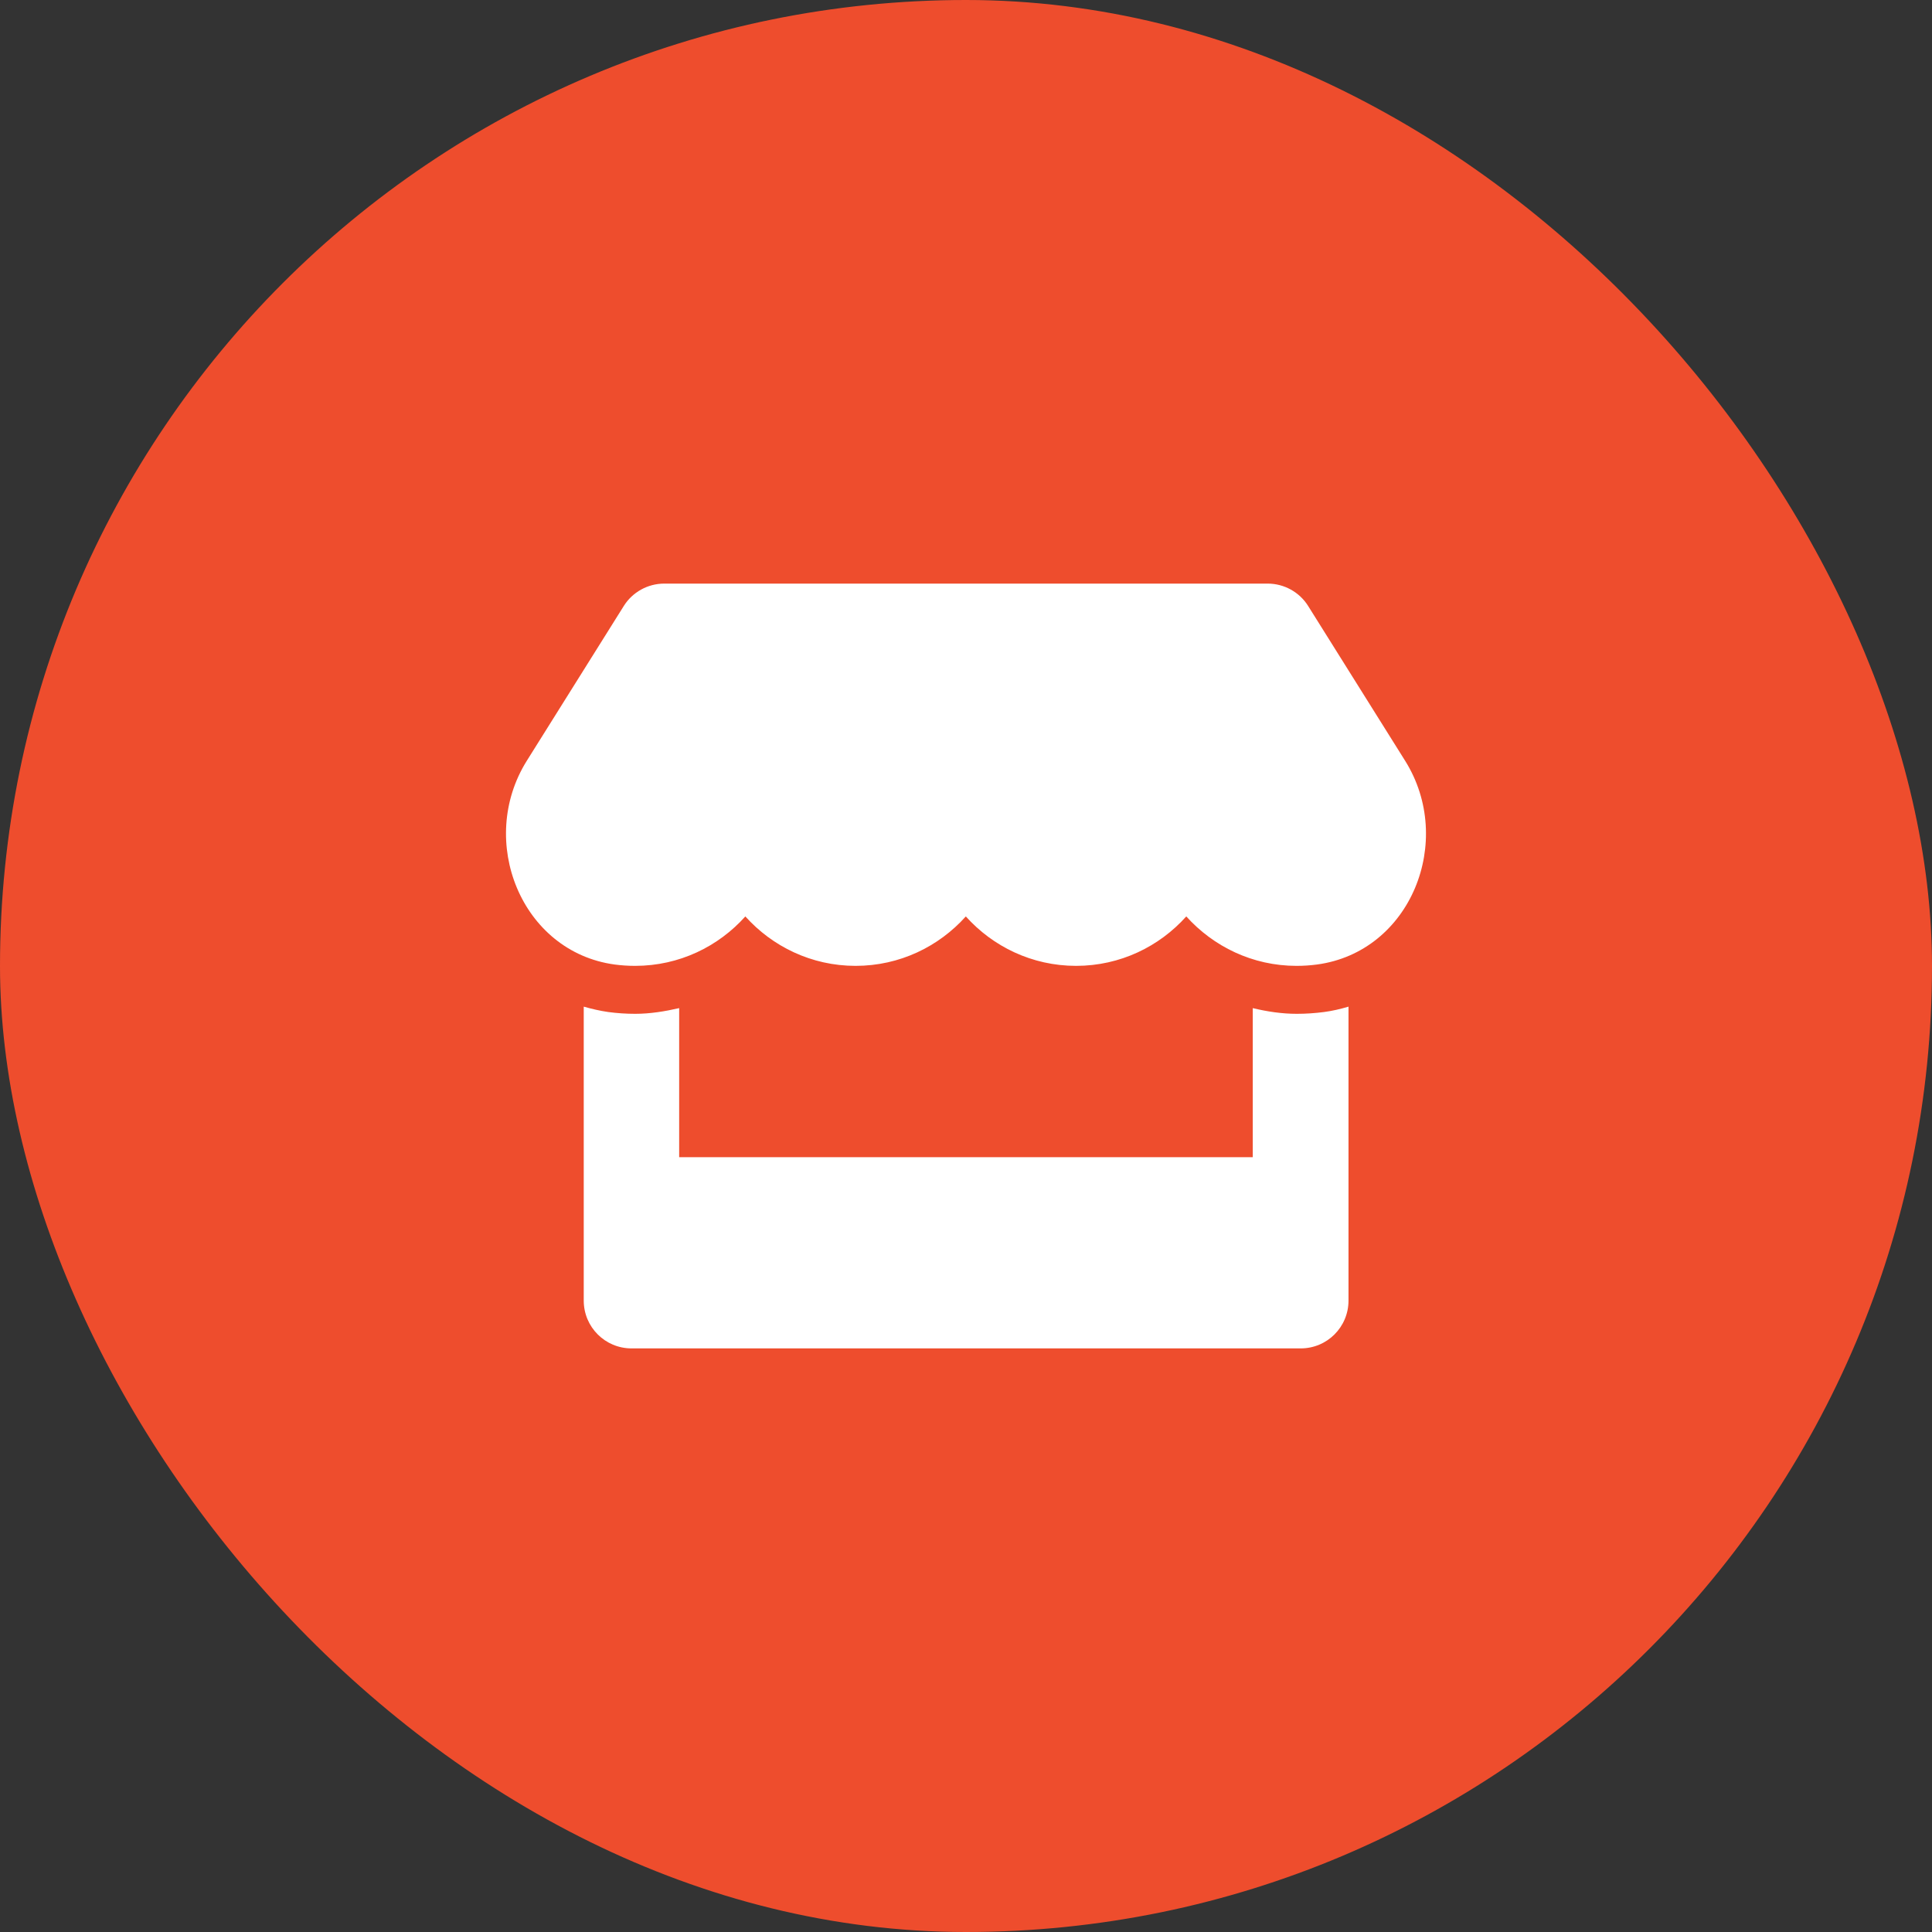<svg width="56" height="56" viewBox="0 0 56 56" fill="none" xmlns="http://www.w3.org/2000/svg">
<rect x="0" y="0" width="56" height="56" fill="#333333" stroke="none"/>
<rect width="56" height="56" rx="28" fill="#EE4D2D"/>
<path d="M40.728 22.051L37.918 17.566C37.667 17.163 37.221 16.916 36.745 16.916H19.253C18.777 16.916 18.331 17.163 18.08 17.566L15.27 22.051C13.82 24.368 15.106 27.589 17.816 27.957C18.011 27.983 18.21 27.996 18.409 27.996C19.691 27.996 20.825 27.433 21.604 26.563C22.384 27.433 23.522 27.996 24.799 27.996C26.081 27.996 27.215 27.433 27.995 26.563C28.774 27.433 29.913 27.996 31.19 27.996C32.471 27.996 33.606 27.433 34.385 26.563C35.169 27.433 36.303 27.996 37.58 27.996C37.784 27.996 37.978 27.983 38.173 27.957C40.892 27.593 42.182 24.372 40.728 22.051ZM37.589 29.386C37.156 29.386 36.727 29.321 36.312 29.221V33.542H19.686V29.221C19.271 29.316 18.842 29.386 18.409 29.386C18.149 29.386 17.885 29.368 17.63 29.334C17.387 29.299 17.149 29.243 16.92 29.178V37.698C16.92 38.465 17.539 39.084 18.305 39.084H37.701C38.468 39.084 39.087 38.465 39.087 37.698V29.178C38.853 29.247 38.619 29.303 38.377 29.334C38.113 29.368 37.853 29.386 37.589 29.386Z" fill="white"/>
</svg>
